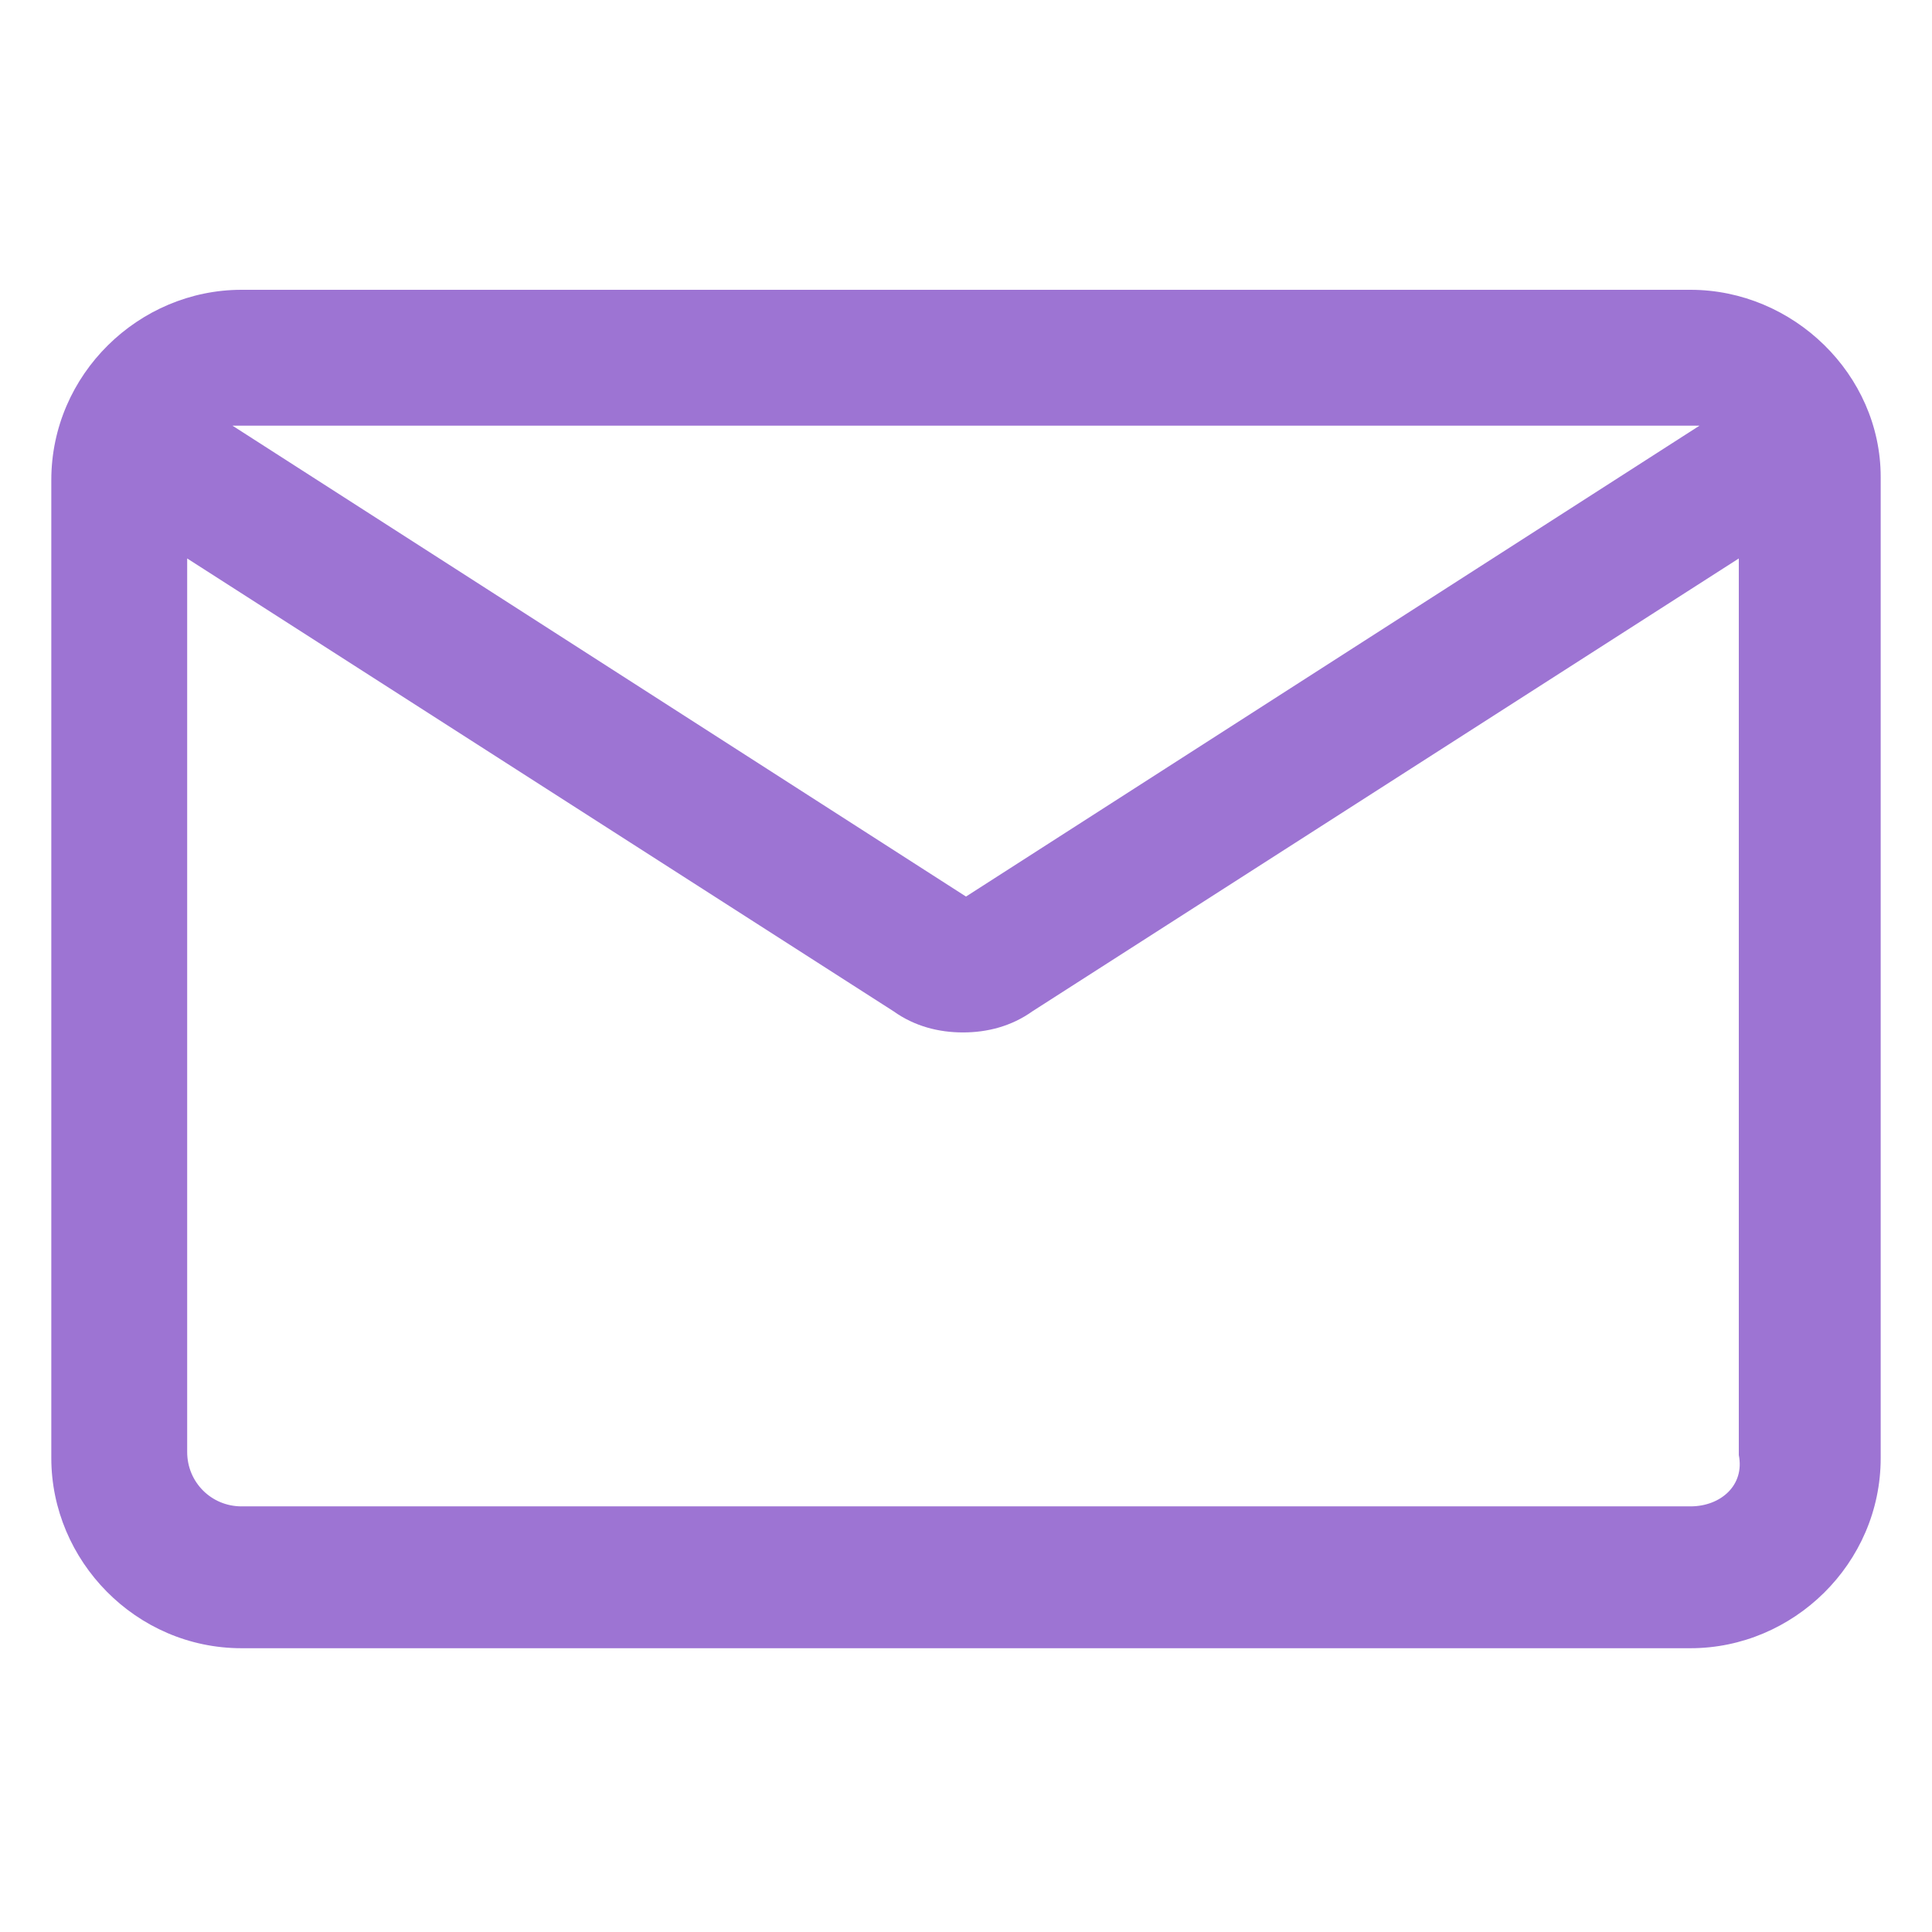 <svg width="52" height="52" viewBox="0 0 52 52" fill="none" xmlns="http://www.w3.org/2000/svg">
<path d="M45.5 7.8H6.5C3.738 7.8 1.381 10.075 1.381 12.919V39.244C1.381 42.006 3.656 44.362 6.5 44.362H45.5C48.263 44.362 50.619 42.087 50.619 39.244V12.838C50.619 10.075 48.263 7.8 45.5 7.8ZM45.5 11.456C45.581 11.456 45.663 11.456 45.744 11.456L26 24.131L6.256 11.456C6.338 11.456 6.419 11.456 6.5 11.456H45.5ZM45.5 40.544H6.5C5.688 40.544 5.038 39.894 5.038 39.081V15.031L24.05 27.219C24.619 27.625 25.269 27.788 25.919 27.788C26.569 27.788 27.219 27.625 27.788 27.219L46.8 15.031V39.163C46.963 39.975 46.313 40.544 45.5 40.544Z" fill="#9D74D3"/>
</svg>
